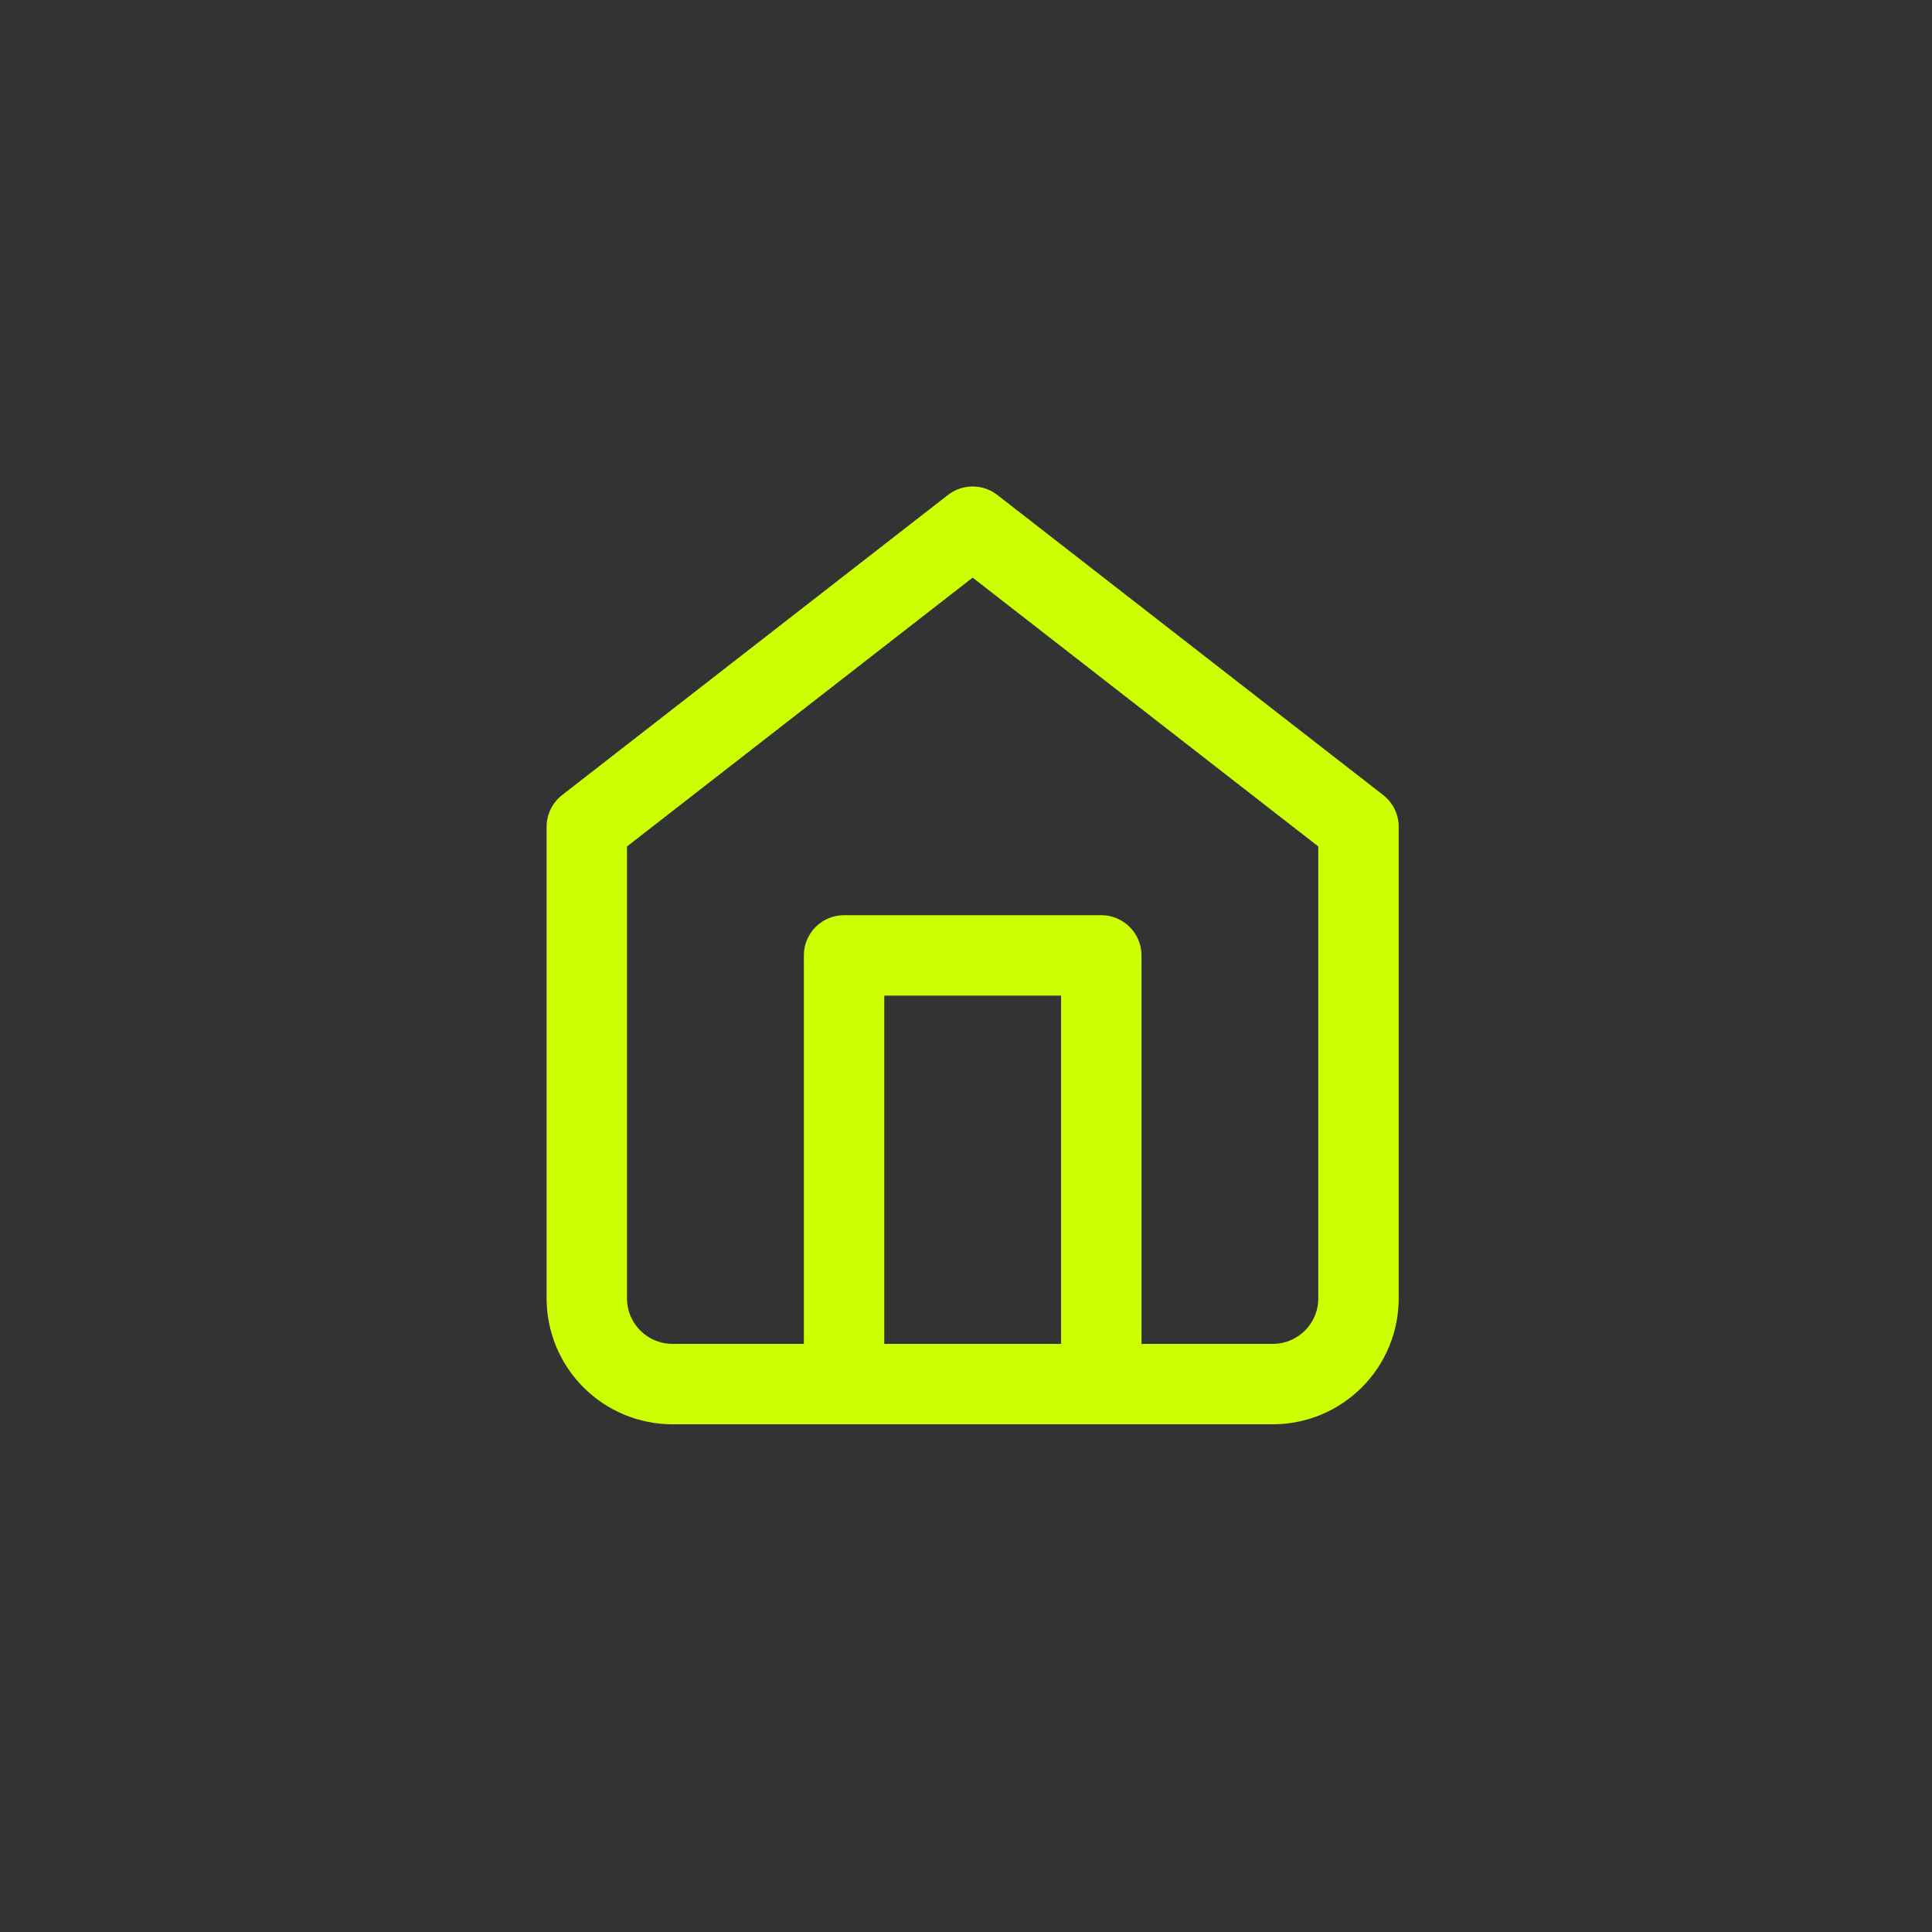 <svg width="52" height="52" viewBox="0 0 52 52" fill="none" xmlns="http://www.w3.org/2000/svg">
<rect x="0" y="0" width="52" height="52" fill="#333333" stroke="none"/>
<path d="M15.794 22.253L26.179 14.176L36.564 22.253V34.946C36.564 35.558 36.321 36.145 35.888 36.577C35.456 37.01 34.868 37.253 34.257 37.253H18.102C17.49 37.253 16.903 37.01 16.47 36.577C16.038 36.145 15.794 35.558 15.794 34.946V22.253Z" stroke="#CCFF01" stroke-width="2.164" stroke-linecap="round" stroke-linejoin="round"/>
<path d="M22.718 37.253V25.715H29.641V37.253" stroke="#CCFF01" stroke-width="2.164" stroke-linecap="round" stroke-linejoin="round"/>
</svg>
